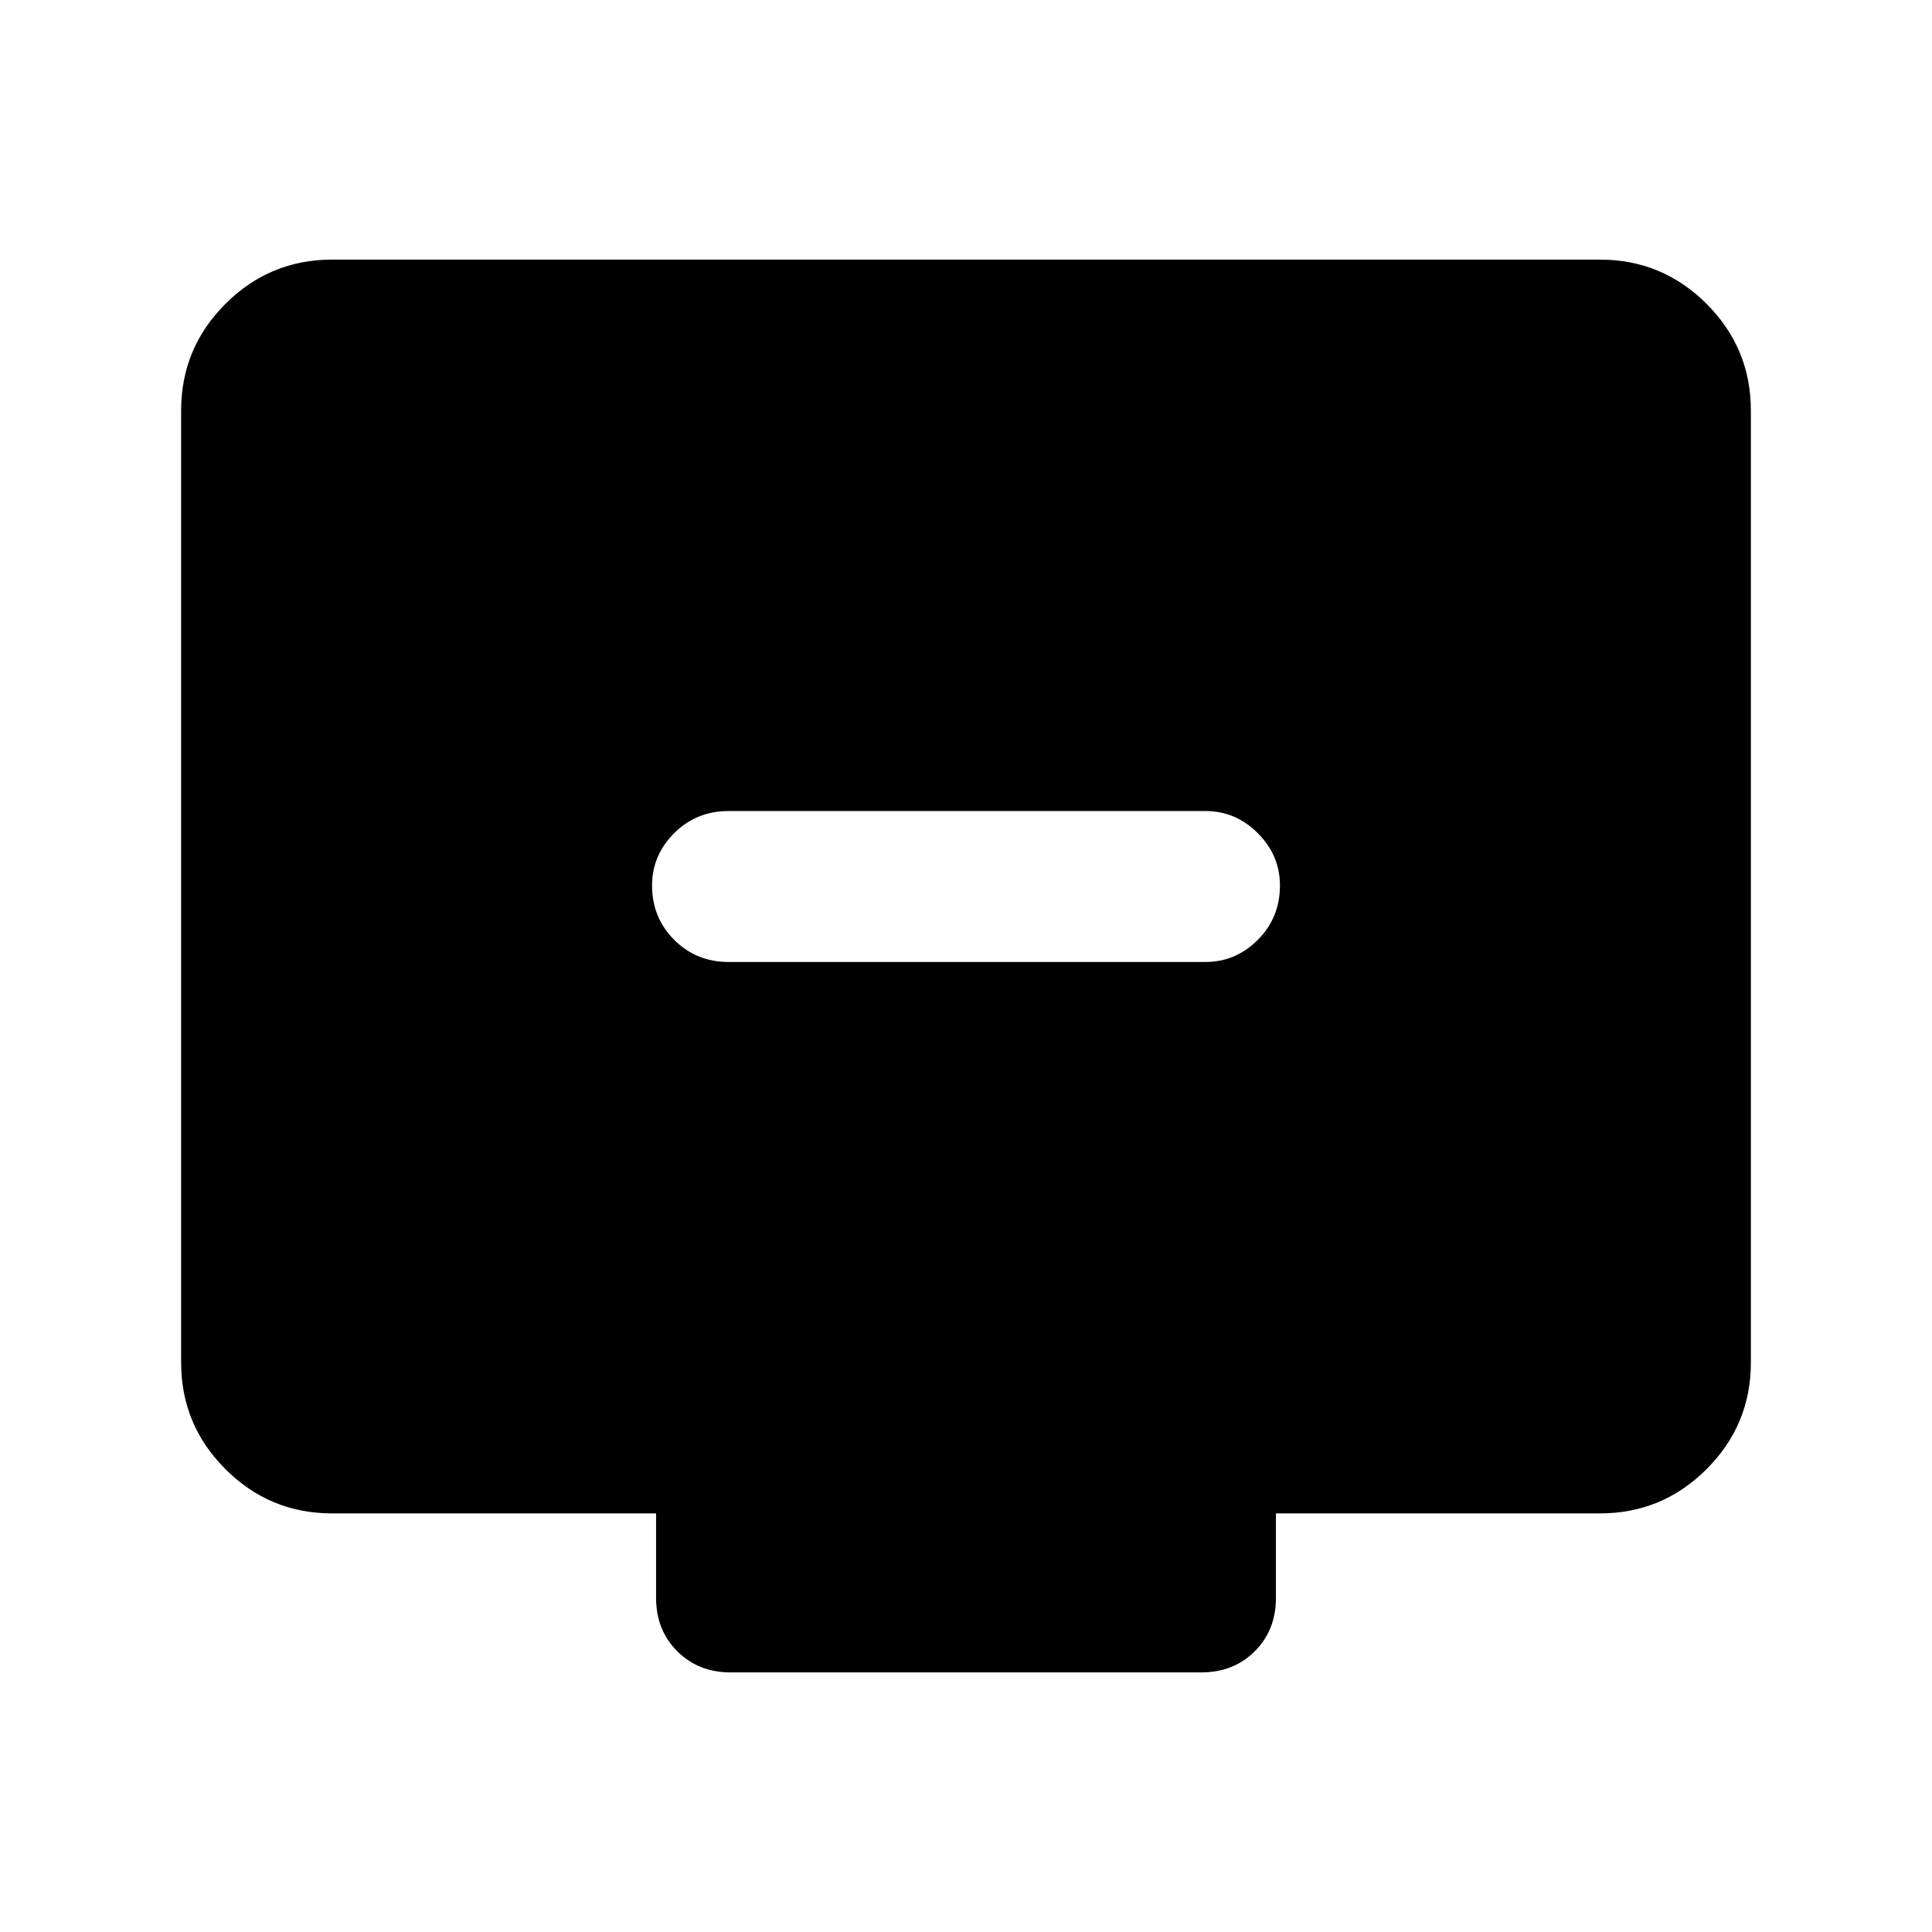 <svg xmlns="http://www.w3.org/2000/svg" height="24" width="24"><path d="M9.05 11.95H14.975Q15.35 11.95 15.625 11.675Q15.9 11.4 15.9 11Q15.9 10.625 15.625 10.35Q15.35 10.075 14.975 10.075H9.05Q8.65 10.075 8.375 10.35Q8.1 10.625 8.1 11Q8.1 11.4 8.375 11.675Q8.65 11.95 9.05 11.95ZM9.075 20.775Q8.675 20.775 8.413 20.512Q8.15 20.25 8.15 19.85V18.8H4.125Q3.35 18.8 2.8 18.25Q2.25 17.7 2.25 16.925V5.1Q2.25 4.325 2.8 3.775Q3.35 3.225 4.125 3.225H19.875Q20.65 3.225 21.2 3.775Q21.75 4.325 21.75 5.1V16.925Q21.75 17.7 21.2 18.25Q20.65 18.8 19.875 18.8H15.85V19.85Q15.85 20.25 15.588 20.512Q15.325 20.775 14.925 20.775Z"/></svg>